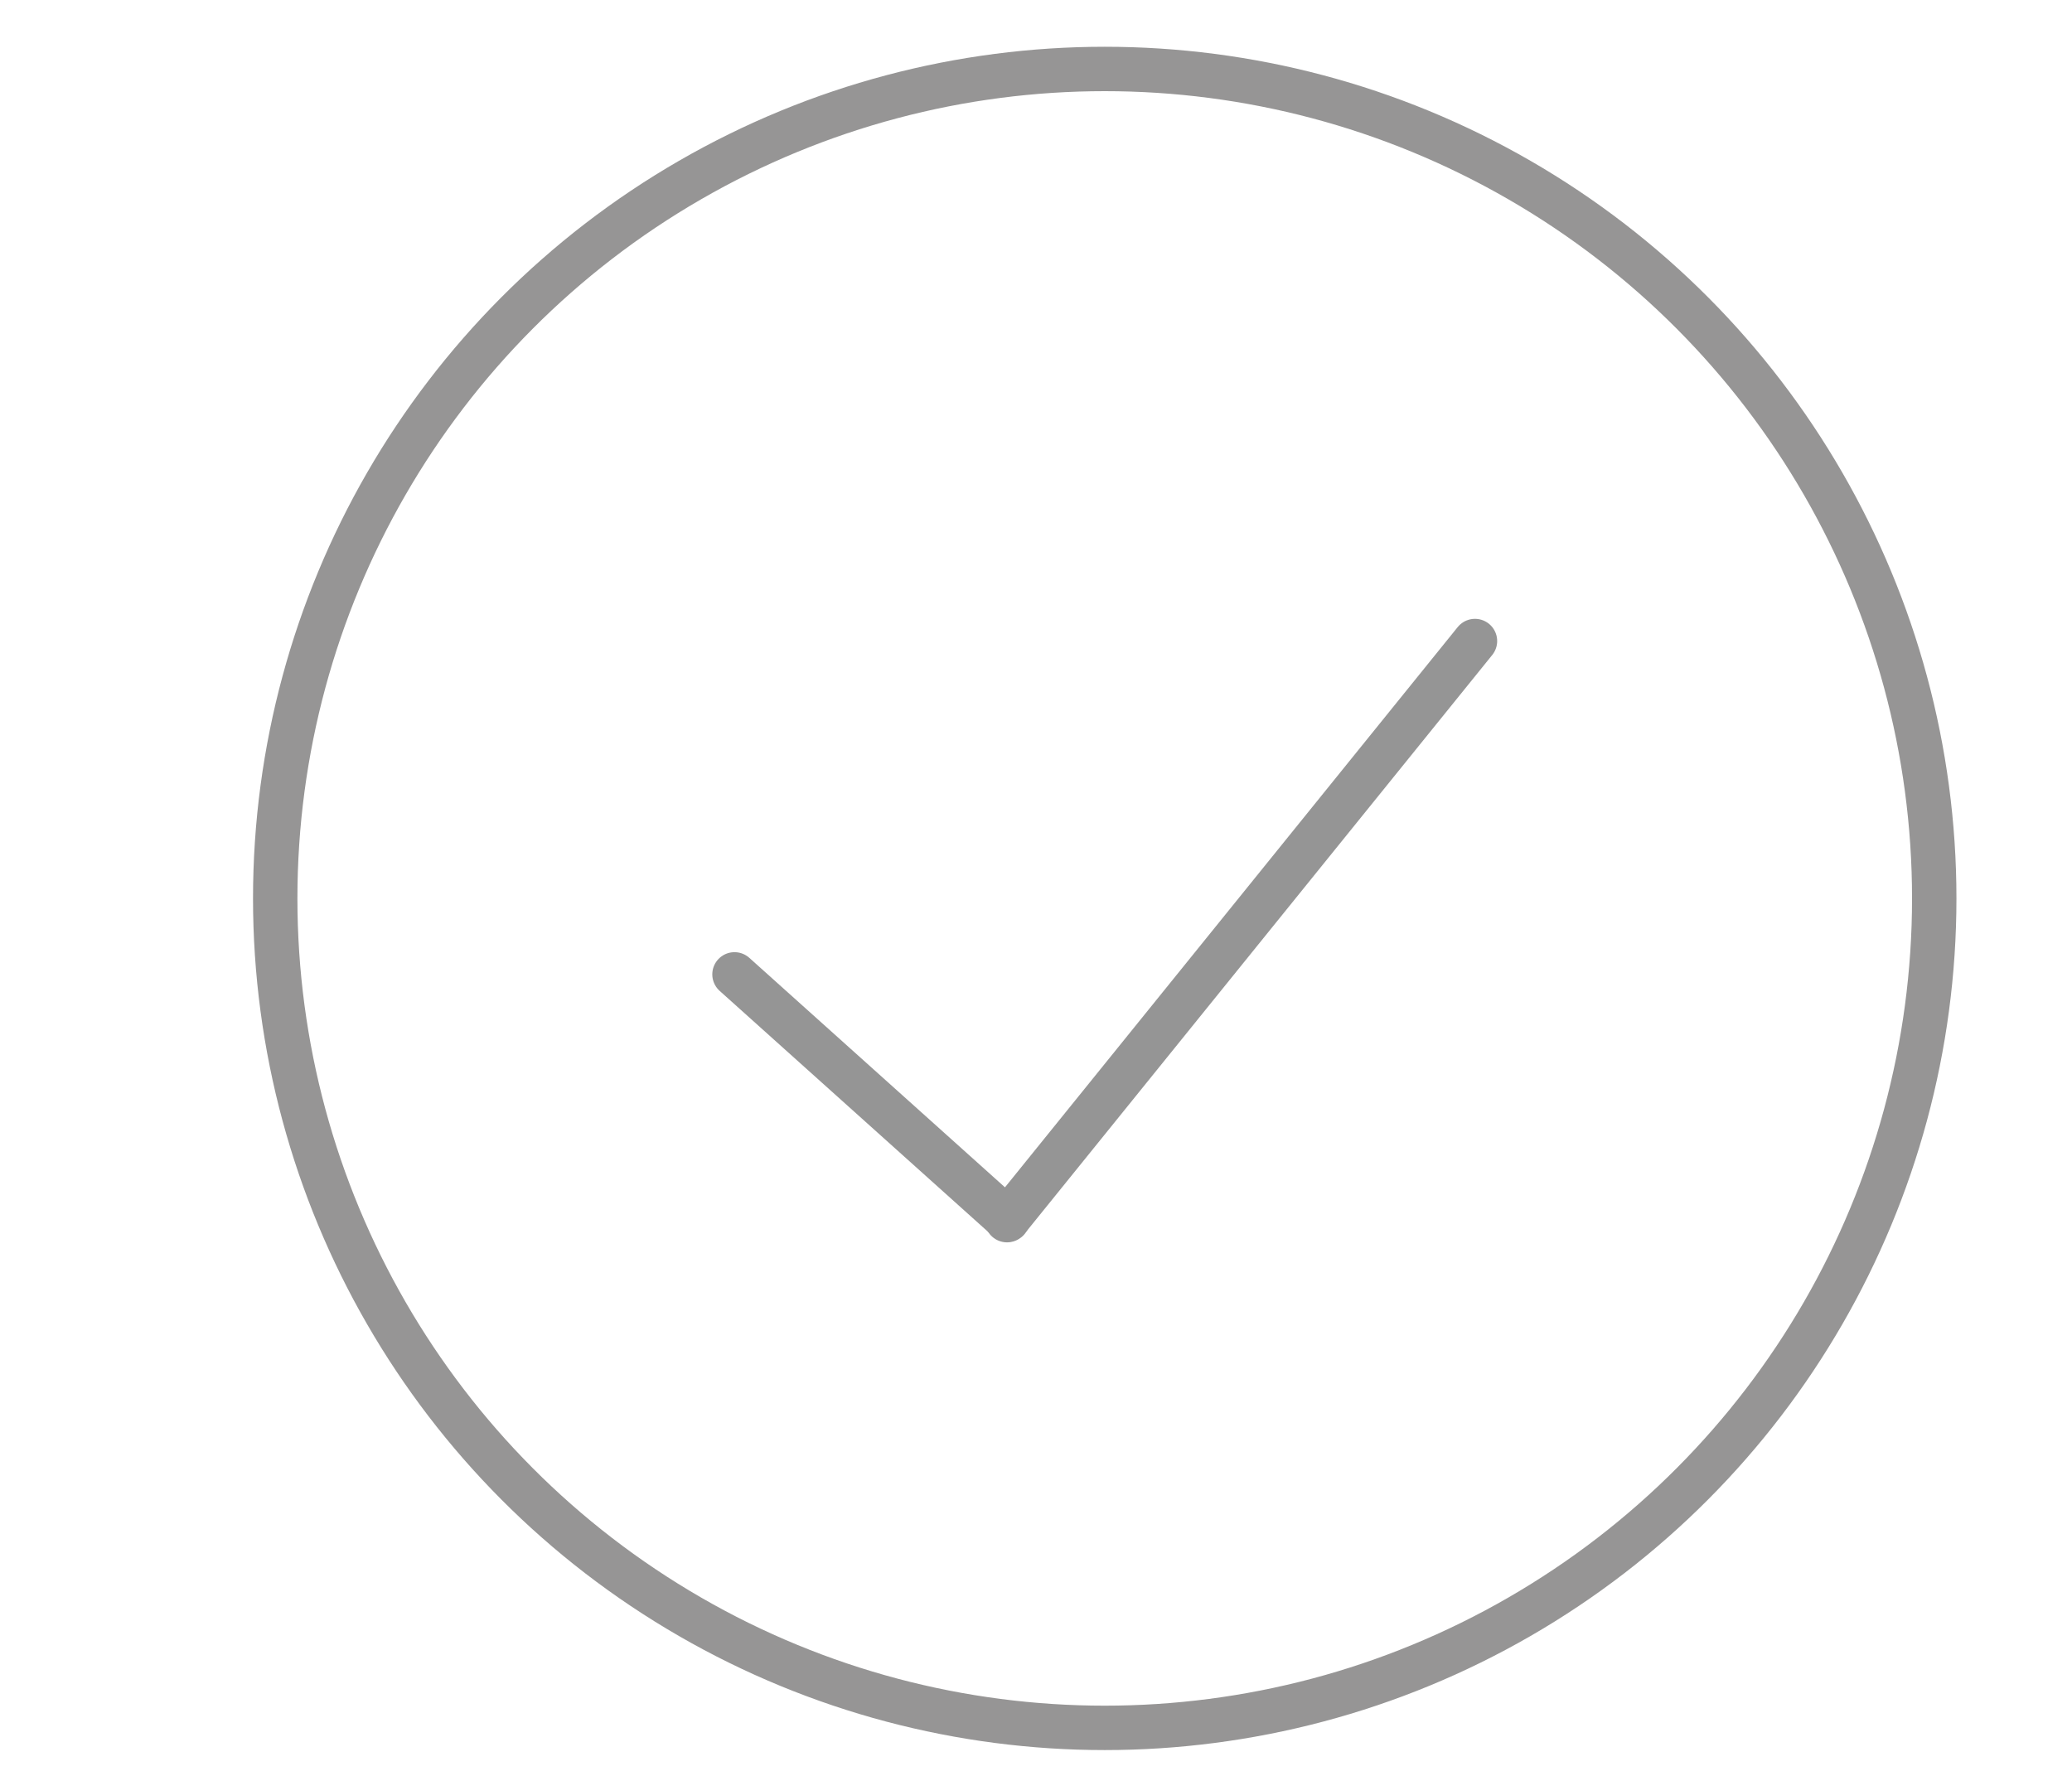 <?xml version="1.0" encoding="utf-8"?>
<!-- Generator: Adobe Illustrator 15.0.0, SVG Export Plug-In . SVG Version: 6.00 Build 0)  -->
<!DOCTYPE svg PUBLIC "-//W3C//DTD SVG 1.1//EN" "http://www.w3.org/Graphics/SVG/1.1/DTD/svg11.dtd">
<svg version="1.1" id="图层_1" xmlns="http://www.w3.org/2000/svg" xmlns:xlink="http://www.w3.org/1999/xlink" x="0px" y="0px"
	 width="35px" height="30px" viewBox="0 0 35 30" enable-background="new 0 0 35 30" xml:space="preserve">
<circle fill="none" stroke="#969595" stroke-width="0.75" stroke-linecap="round" stroke-linejoin="round" stroke-miterlimit="10" cx="18.661" cy="15.177" r="14.012"/>
<line fill="none" stroke="#959595" stroke-width="0.75" stroke-linecap="round" stroke-miterlimit="10" x1="17.021" y1="20.602" x2="12.407" y2="16.46"/>
<line fill="none" stroke="#959595" stroke-width="0.75" stroke-linecap="round" stroke-miterlimit="10" x1="24.915" y1="10.829" x2="17.01" y2="20.612"/>
</svg>
